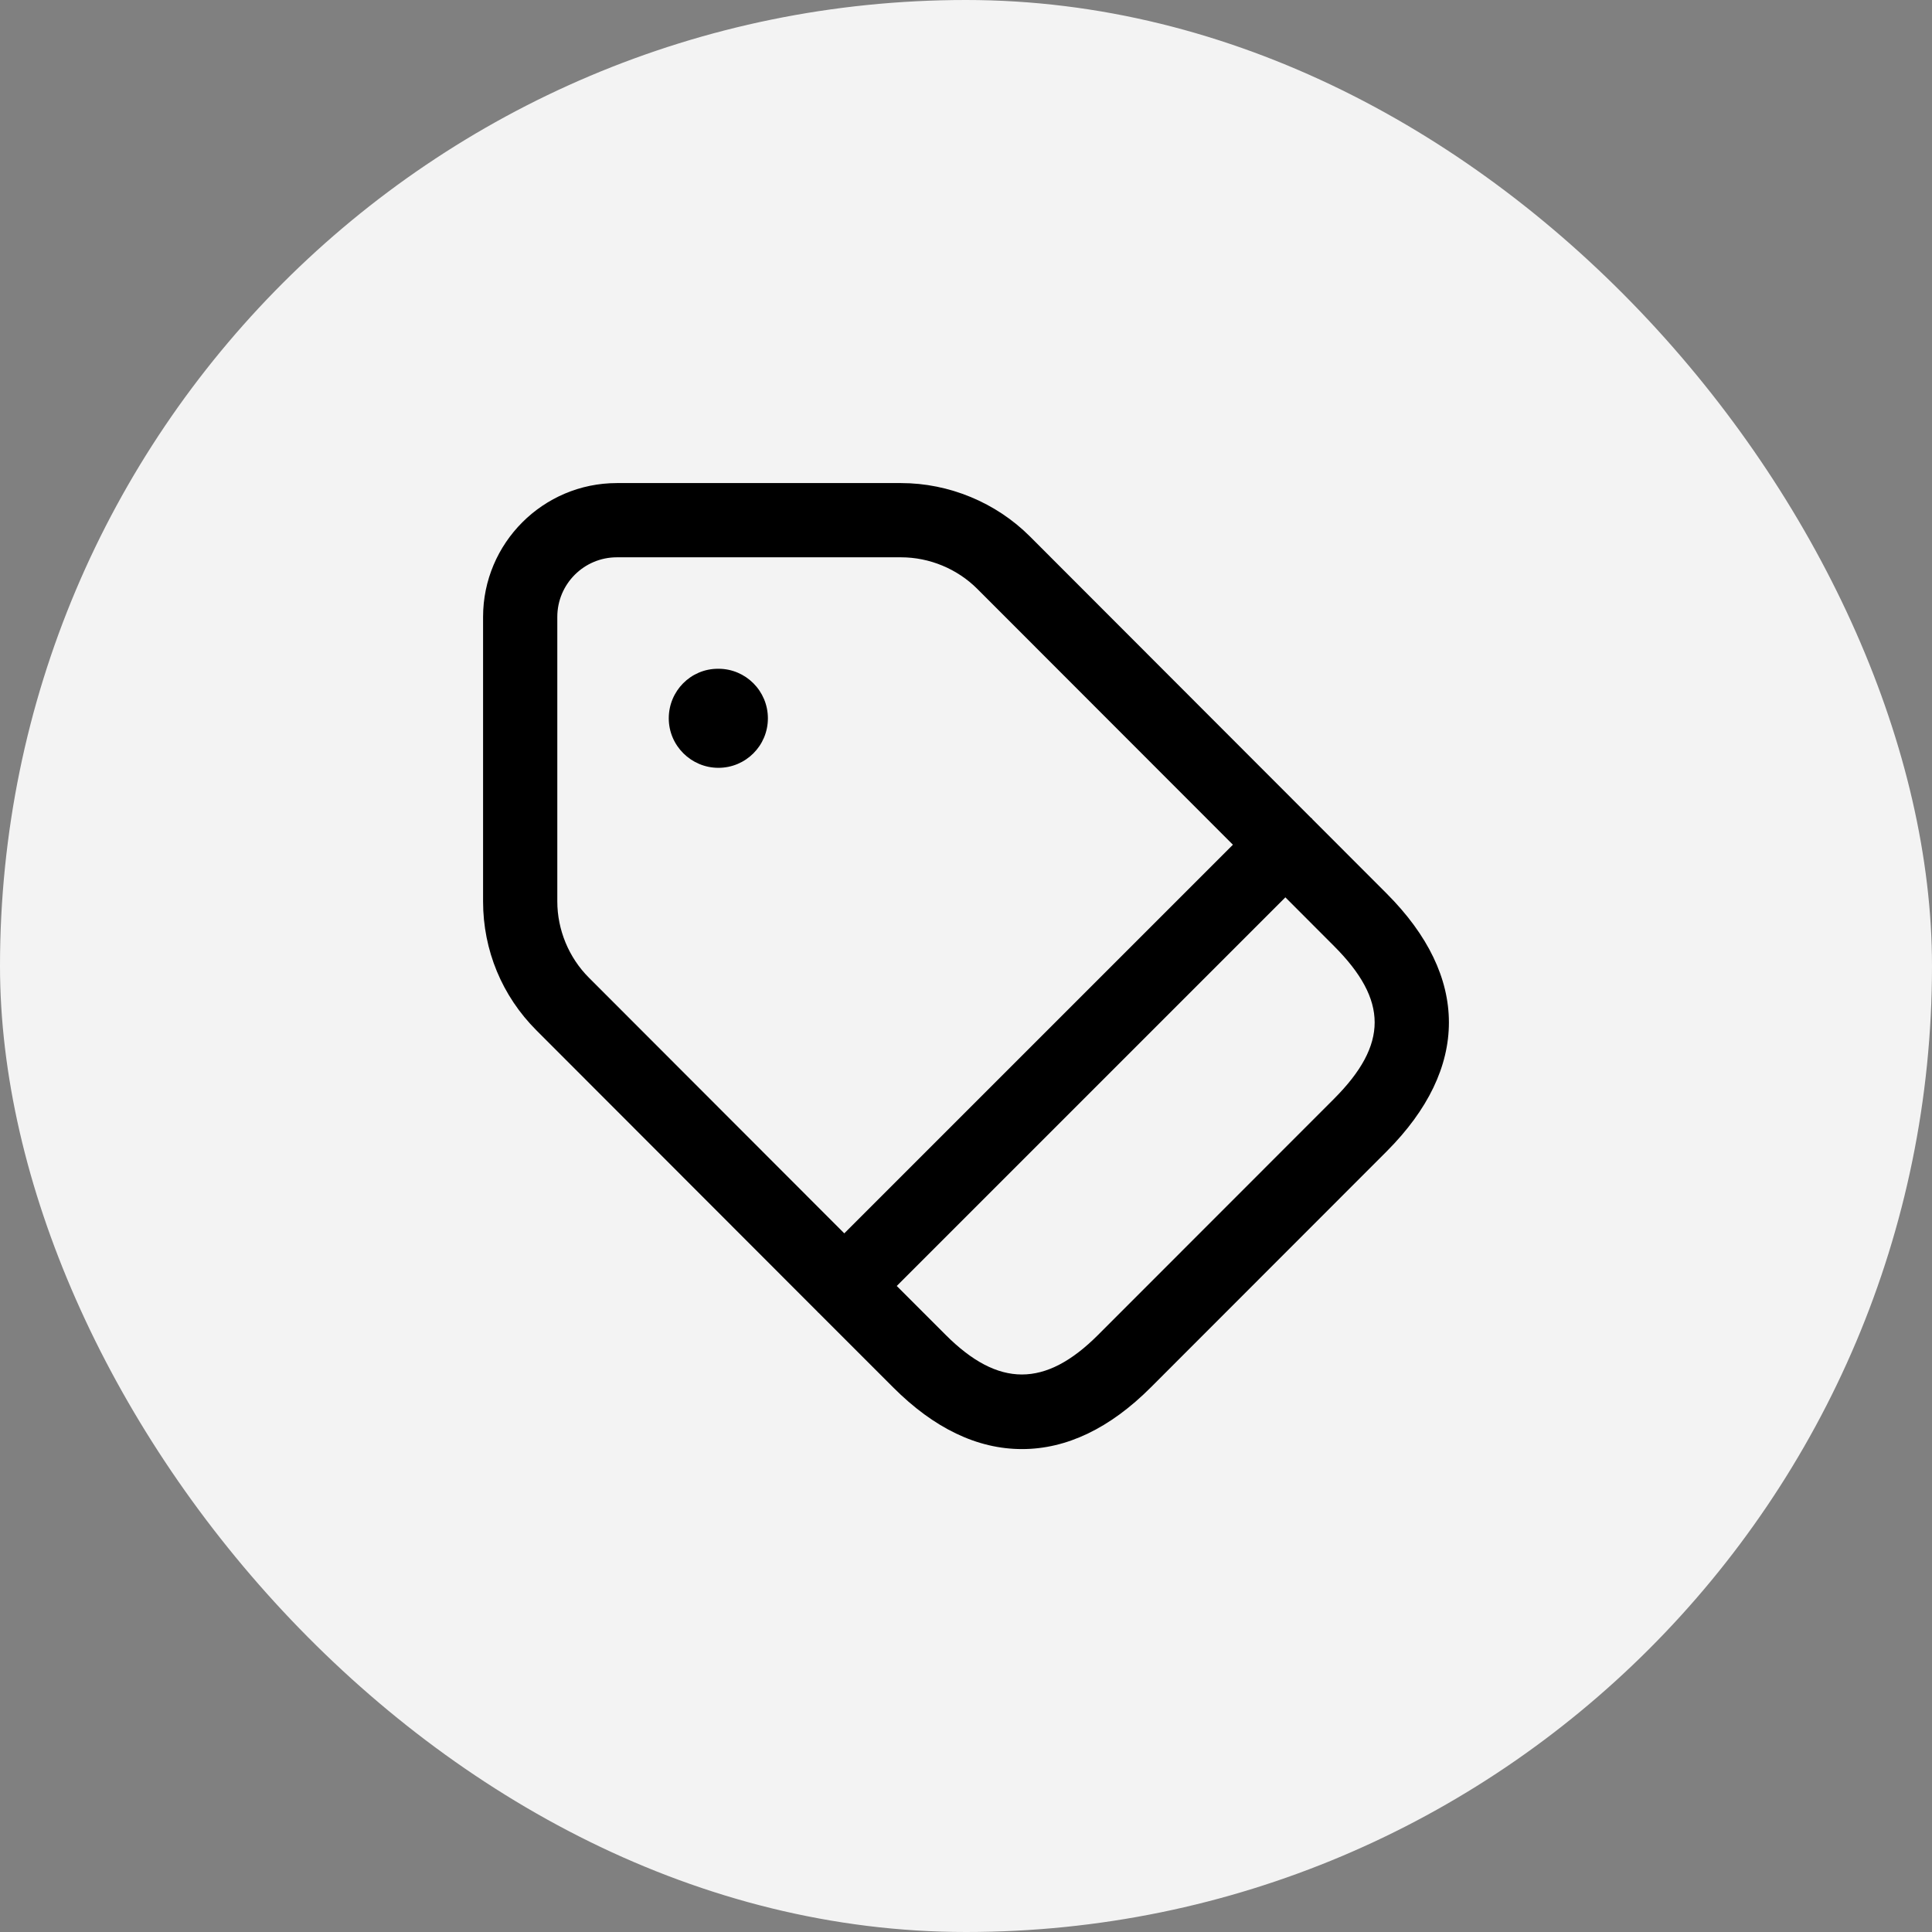 <svg width="26" height="26" viewBox="0 0 26 26" fill="none" xmlns="http://www.w3.org/2000/svg">
<rect x="0" y="0" width="26" height="26" fill="#808080" stroke="none"/>
<rect width="26" height="26" rx="13" fill="#F3F3F3"/>
<path d="M18.66 12.024L17.662 11.025C17.658 11.021 17.658 11.017 17.654 11.013C17.651 11.01 17.646 11.009 17.643 11.006L13.86 7.219C13.404 6.763 12.772 6.501 12.126 6.501H8.302C7.309 6.501 6.501 7.309 6.501 8.303V12.131C6.501 12.787 6.756 13.403 7.219 13.866L11.003 17.654C11.005 17.656 11.006 17.659 11.008 17.661C11.01 17.663 11.012 17.663 11.014 17.665L12.02 18.671C12.569 19.221 13.152 19.501 13.754 19.501C14.354 19.501 14.938 19.221 15.487 18.671L18.662 15.494C19.778 14.375 19.778 13.143 18.66 12.024ZM7.5 12.131V8.302C7.5 7.859 7.86 7.5 8.301 7.5H12.126C12.508 7.5 12.882 7.655 13.152 7.925L16.592 11.368L11.362 16.598L7.926 13.158C7.655 12.888 7.5 12.513 7.5 12.131ZM17.953 14.787L14.778 17.964C14.068 18.675 13.436 18.675 12.726 17.964L12.068 17.306L17.298 12.076L17.952 12.731C18.682 13.461 18.682 14.056 17.953 14.787ZM10.334 9.667C10.334 10.035 10.036 10.333 9.668 10.333C9.302 10.333 9 10.035 9 9.667C9 9.299 9.295 9 9.662 9H9.669C10.036 9 10.334 9.299 10.334 9.667Z" fill="black"/>
</svg>
